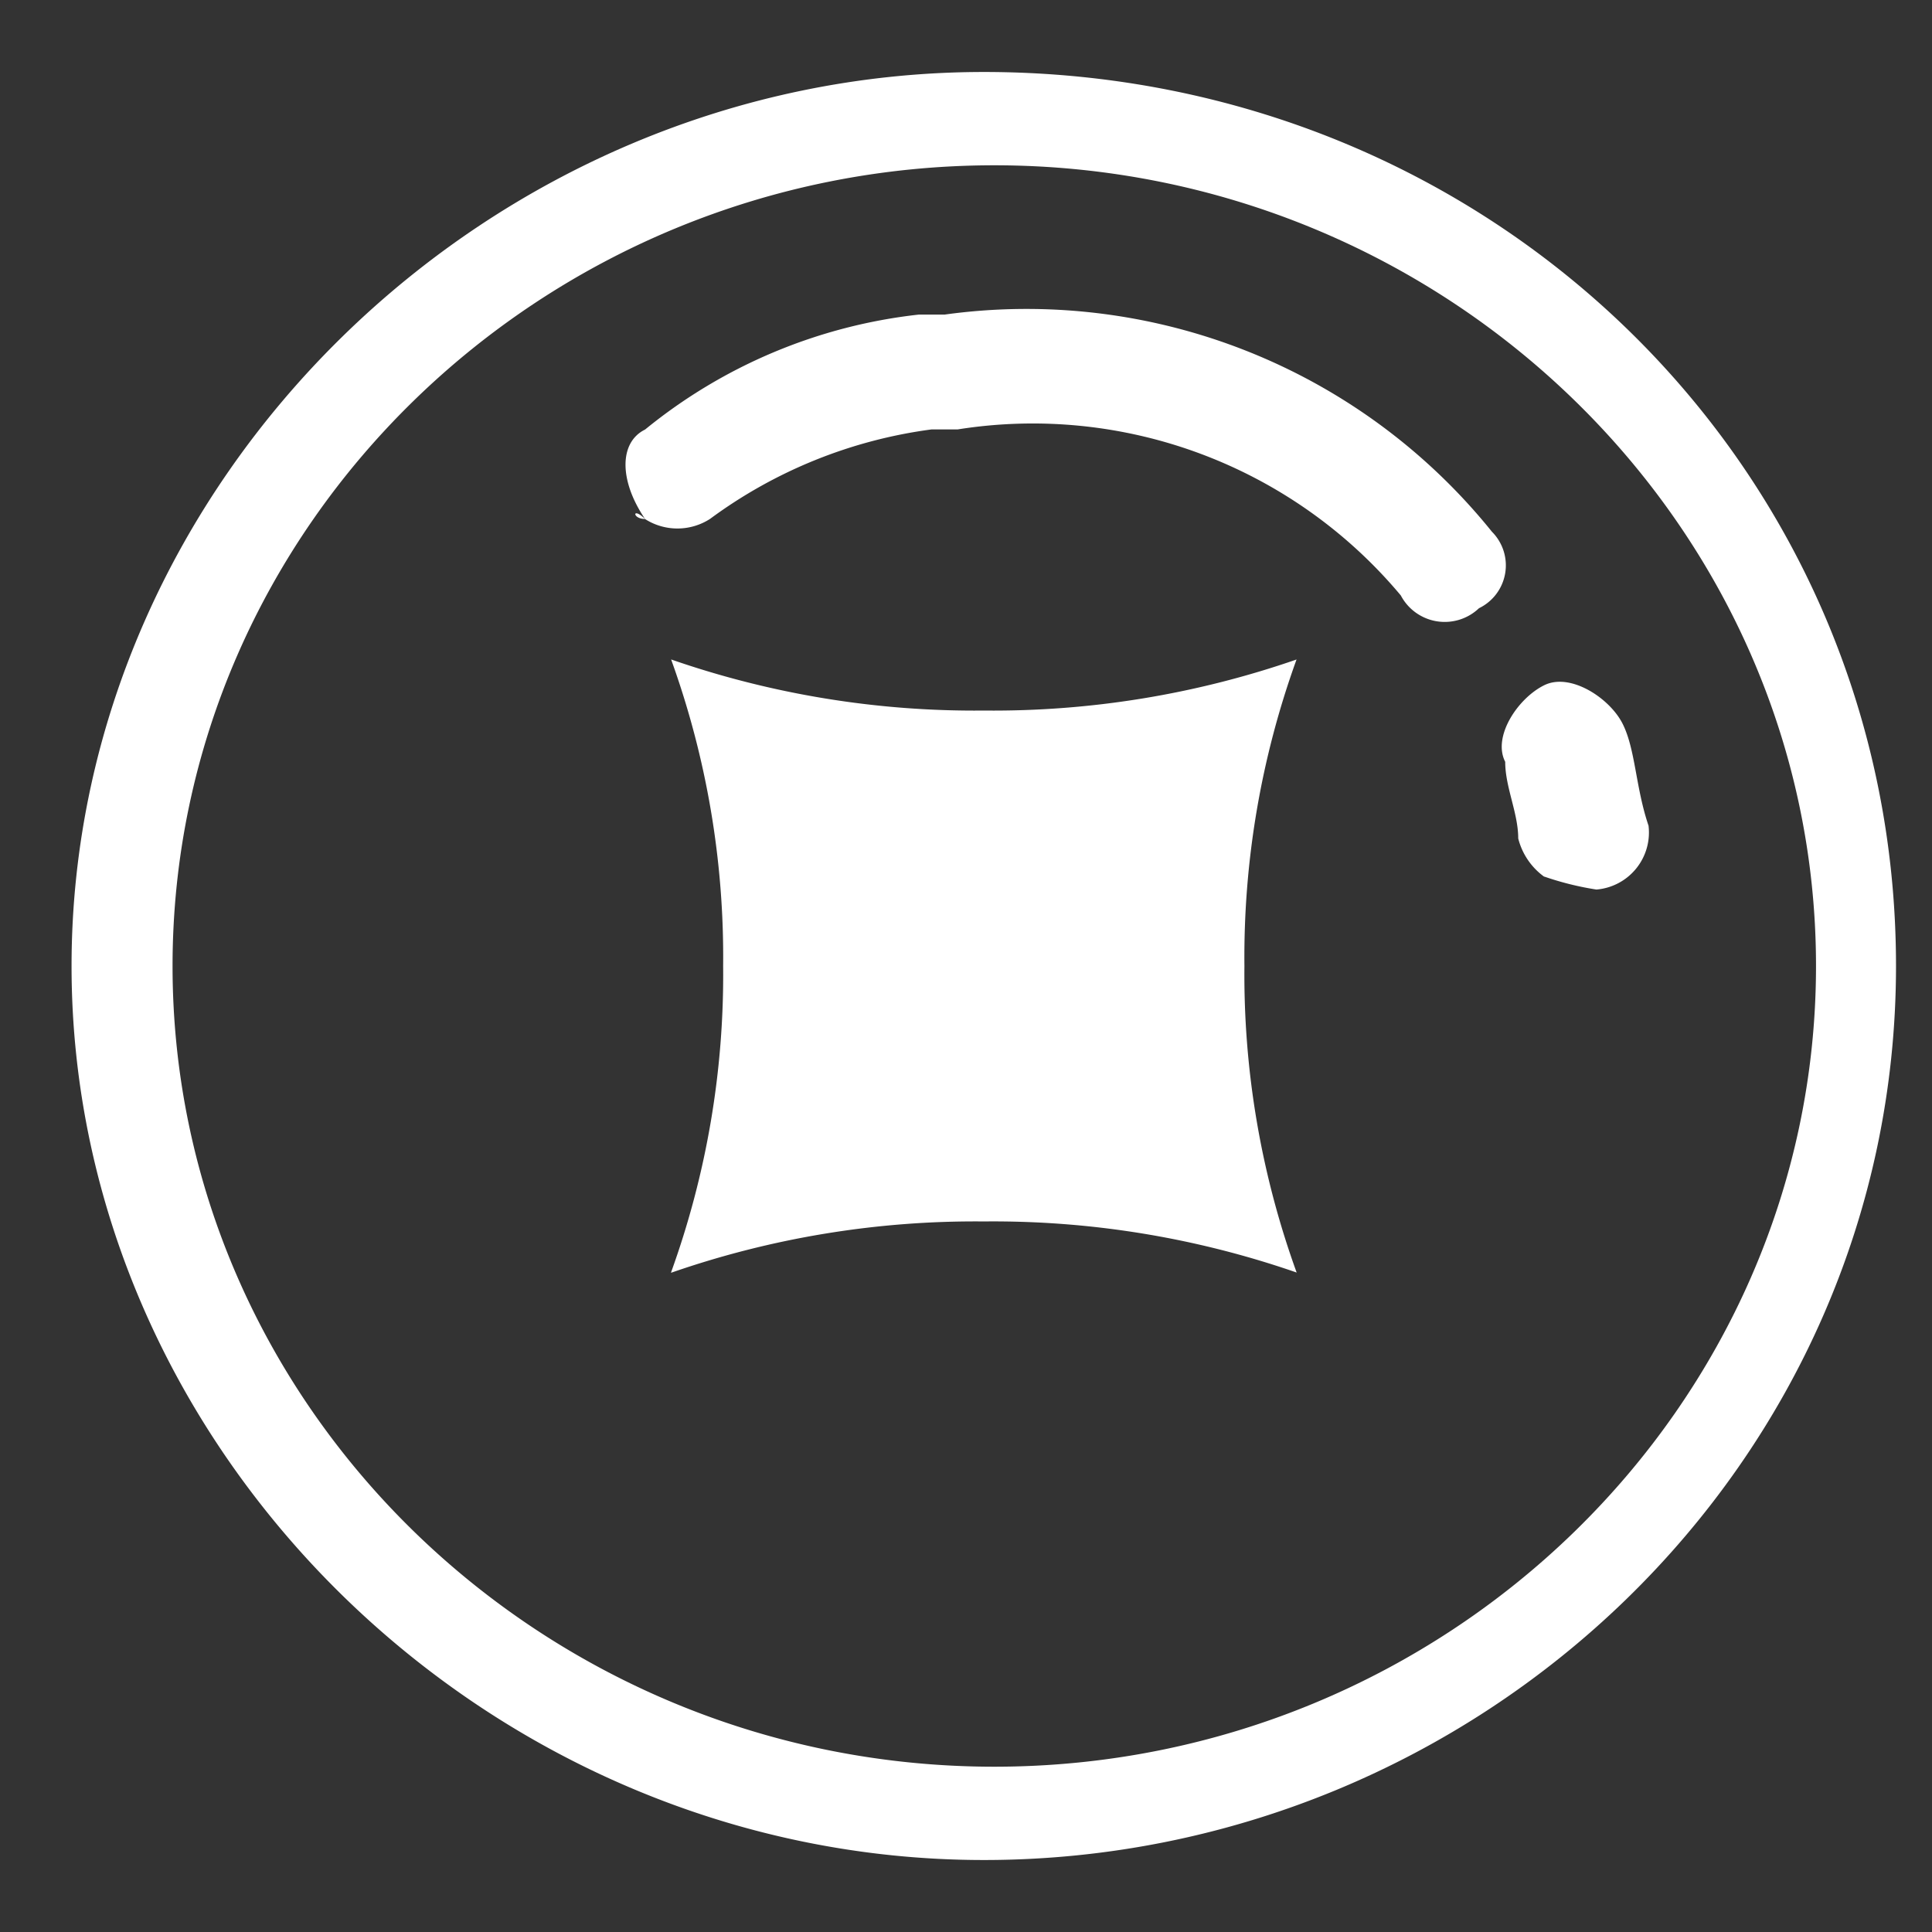 <svg xmlns="http://www.w3.org/2000/svg" width="54" height="54" viewBox="0 0 54 54">
  <rect x="0" y="0" width="54" height="54" fill="#333333" stroke="none"/>
<defs>
    <style>
      .cls-1 {
        fill: #fff;
        fill-rule: evenodd;
      }
    </style>
  </defs>
  <g id="画板_1" data-name="画板 1">
    <path id="形状_7" data-name="形状 7" class="cls-1" d="M27.791,4.62C40.423,4.62,50.758,14.691,50.758,27S40.423,49.38,27.791,49.38,4.823,39.309,4.823,27,15.158,4.62,27.791,4.62M27.5,2.012C13.656,2.012,2,13.435,2,27S13.656,51.988,27.5,51.988,52.994,40.922,52.994,27,41.7,2.012,27.5,2.012Zm-9.47,12.494c-0.364,0-.364-0.357,0,0-0.729-1.071-.729-2.142,0-2.5a14.65,14.65,0,0,1,7.649-3.213H26.4a16.7,16.7,0,0,1,15.3,6.069A1.331,1.331,0,0,1,41.338,17a1.388,1.388,0,0,1-2.185-.357,13.408,13.408,0,0,0-12.384-4.641H26.04a13.37,13.37,0,0,0-6.192,2.5A1.682,1.682,0,0,1,18.027,14.506Zm25.133,10a1.889,1.889,0,0,1-.728-1.071c0-.714-0.364-1.428-0.364-2.142-0.364-.714.364-1.785,1.093-2.142s1.821,0.357,2.185,1.071,0.364,1.785.728,2.856a1.6,1.6,0,0,1-1.457,1.785A8.4,8.4,0,0,1,43.16,24.5Zm-24.4,11.066A25.863,25.863,0,0,1,27.5,34.14a25.863,25.863,0,0,1,8.742,1.428A24.445,24.445,0,0,1,34.782,27a24.444,24.444,0,0,1,1.457-8.567A25.866,25.866,0,0,1,27.5,19.86a25.866,25.866,0,0,1-8.742-1.428A24.449,24.449,0,0,1,20.212,27,24.45,24.45,0,0,1,18.755,35.567Z"/>
  </g>
</svg>
